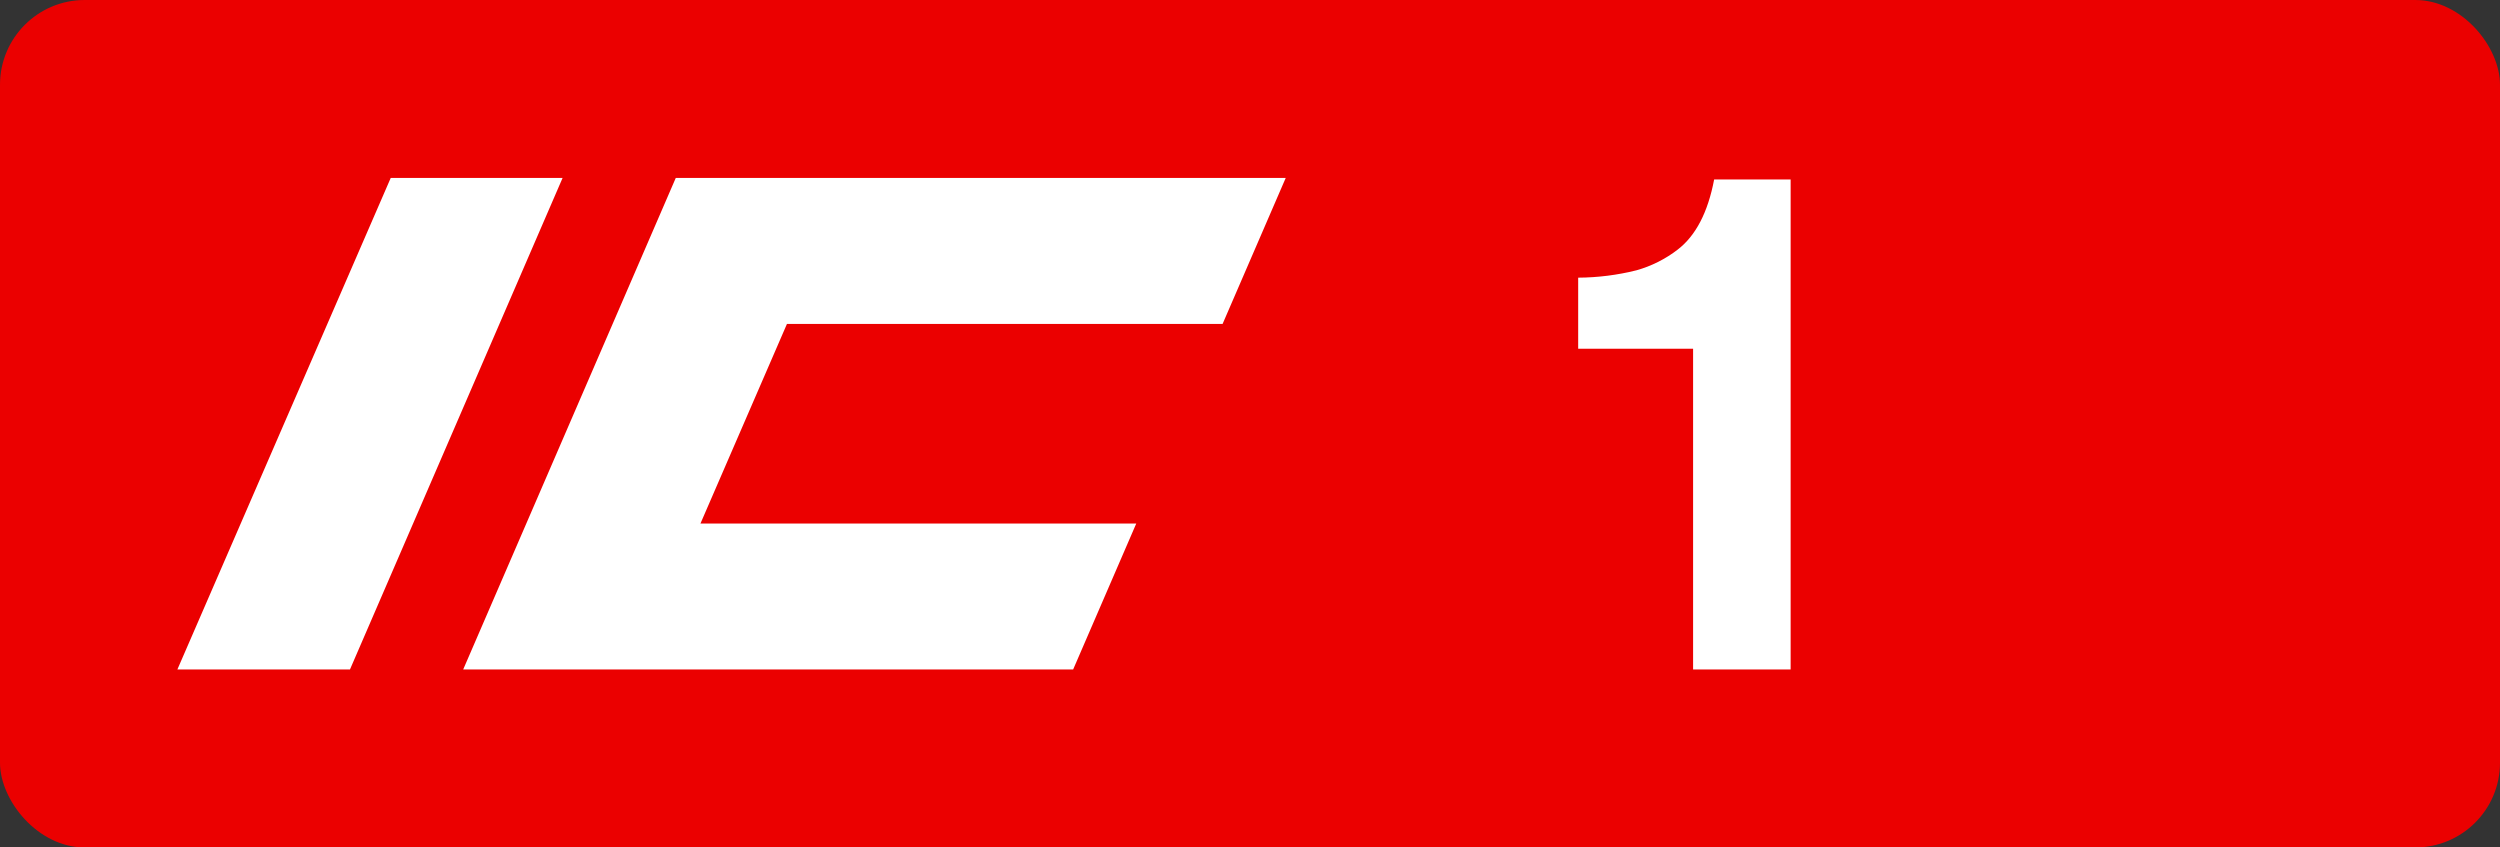 <svg xmlns="http://www.w3.org/2000/svg" width="59" height="20" viewBox="0 0 59 20">
  <rect x="0" y="0" width="59" height="20" fill="#333333" stroke="none"/>
  <g fill="none" fill-rule="evenodd">
    <rect width="59" height="20" fill="#EB0000" rx="2"/>
    <path fill="#FFF" fill-rule="nonzero" d="M42.259,4.235 L42.259,15.8 L39.957,15.8 L39.957,8.23 L37.245,8.23 L37.245,6.553 C37.709,6.55 38.171,6.492 38.621,6.379 C38.974,6.28 39.305,6.113 39.595,5.889 C40.02,5.562 40.307,5.011 40.454,4.235 L42.259,4.235 Z"/>
    <polygon fill="#FFF" fill-rule="nonzero" points="9.221 4.2 13.277 4.2 8.259 15.8 4.186 15.8"/>
    <polygon fill="#FFF" fill-rule="nonzero" points="15.948 4.2 30.343 4.2 28.853 7.645 18.572 7.645 16.531 12.355 26.816 12.355 25.326 15.8 10.931 15.8"/>
  </g>
</svg>
